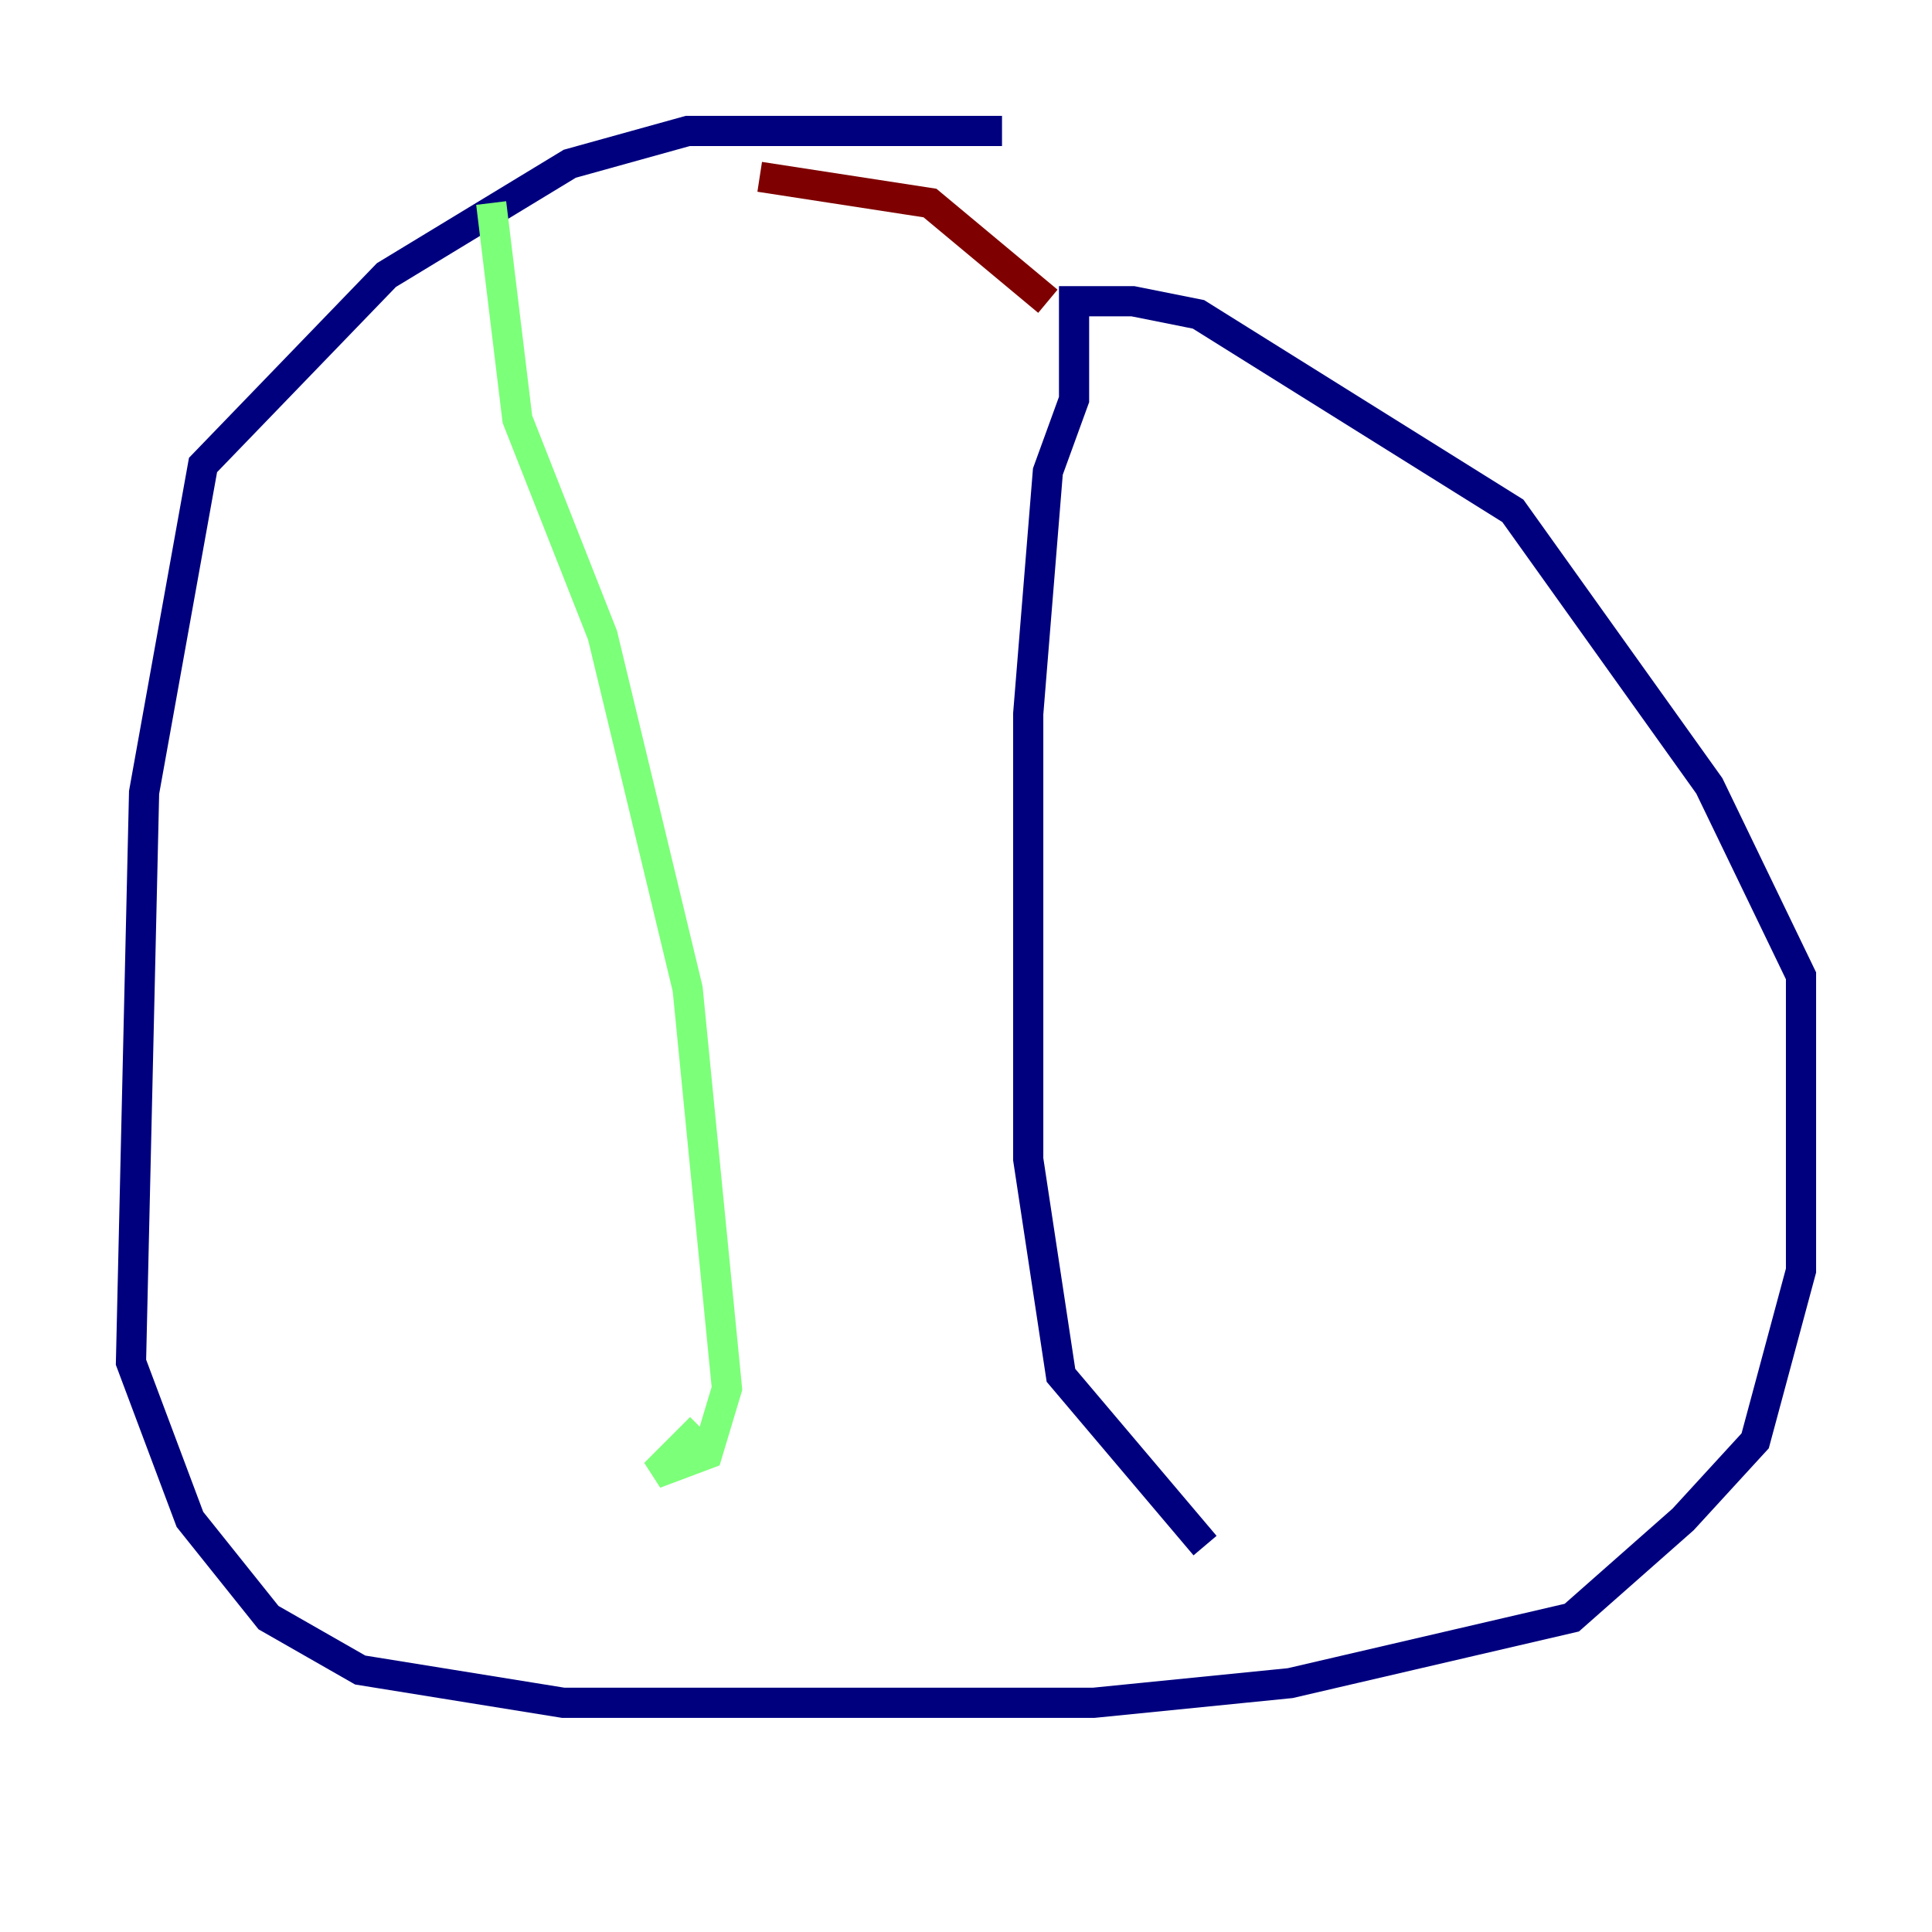 <?xml version="1.0" encoding="utf-8" ?>
<svg baseProfile="tiny" height="128" version="1.2" viewBox="0,0,128,128" width="128" xmlns="http://www.w3.org/2000/svg" xmlns:ev="http://www.w3.org/2001/xml-events" xmlns:xlink="http://www.w3.org/1999/xlink"><defs /><polyline fill="none" points="66.386,8.678 45.559,8.678 37.749,10.848 25.6,18.224 13.451,30.807 9.546,52.502 8.678,90.251 12.583,100.664 17.79,107.173 23.864,110.644 37.315,112.814 72.461,112.814 85.478,111.512 104.136,107.173 111.512,100.664 116.285,95.458 119.322,84.176 119.322,64.651 113.248,52.068 100.231,33.844 79.403,20.827 75.064,19.959 71.159,19.959 71.159,26.468 69.424,31.241 68.122,47.295 68.122,76.8 70.291,91.119 79.837,102.4" stroke="#00007f" stroke-width="2" /><polyline fill="none" points="32.542,13.451 34.278,27.77 39.919,42.088 45.559,65.519 48.163,91.986 46.861,96.325 43.39,97.627 46.427,94.59" stroke="#7cff79" stroke-width="2" /><polyline fill="none" points="69.424,19.959 61.614,13.451 50.332,11.715" stroke="#7f0000" stroke-width="2" /></svg>